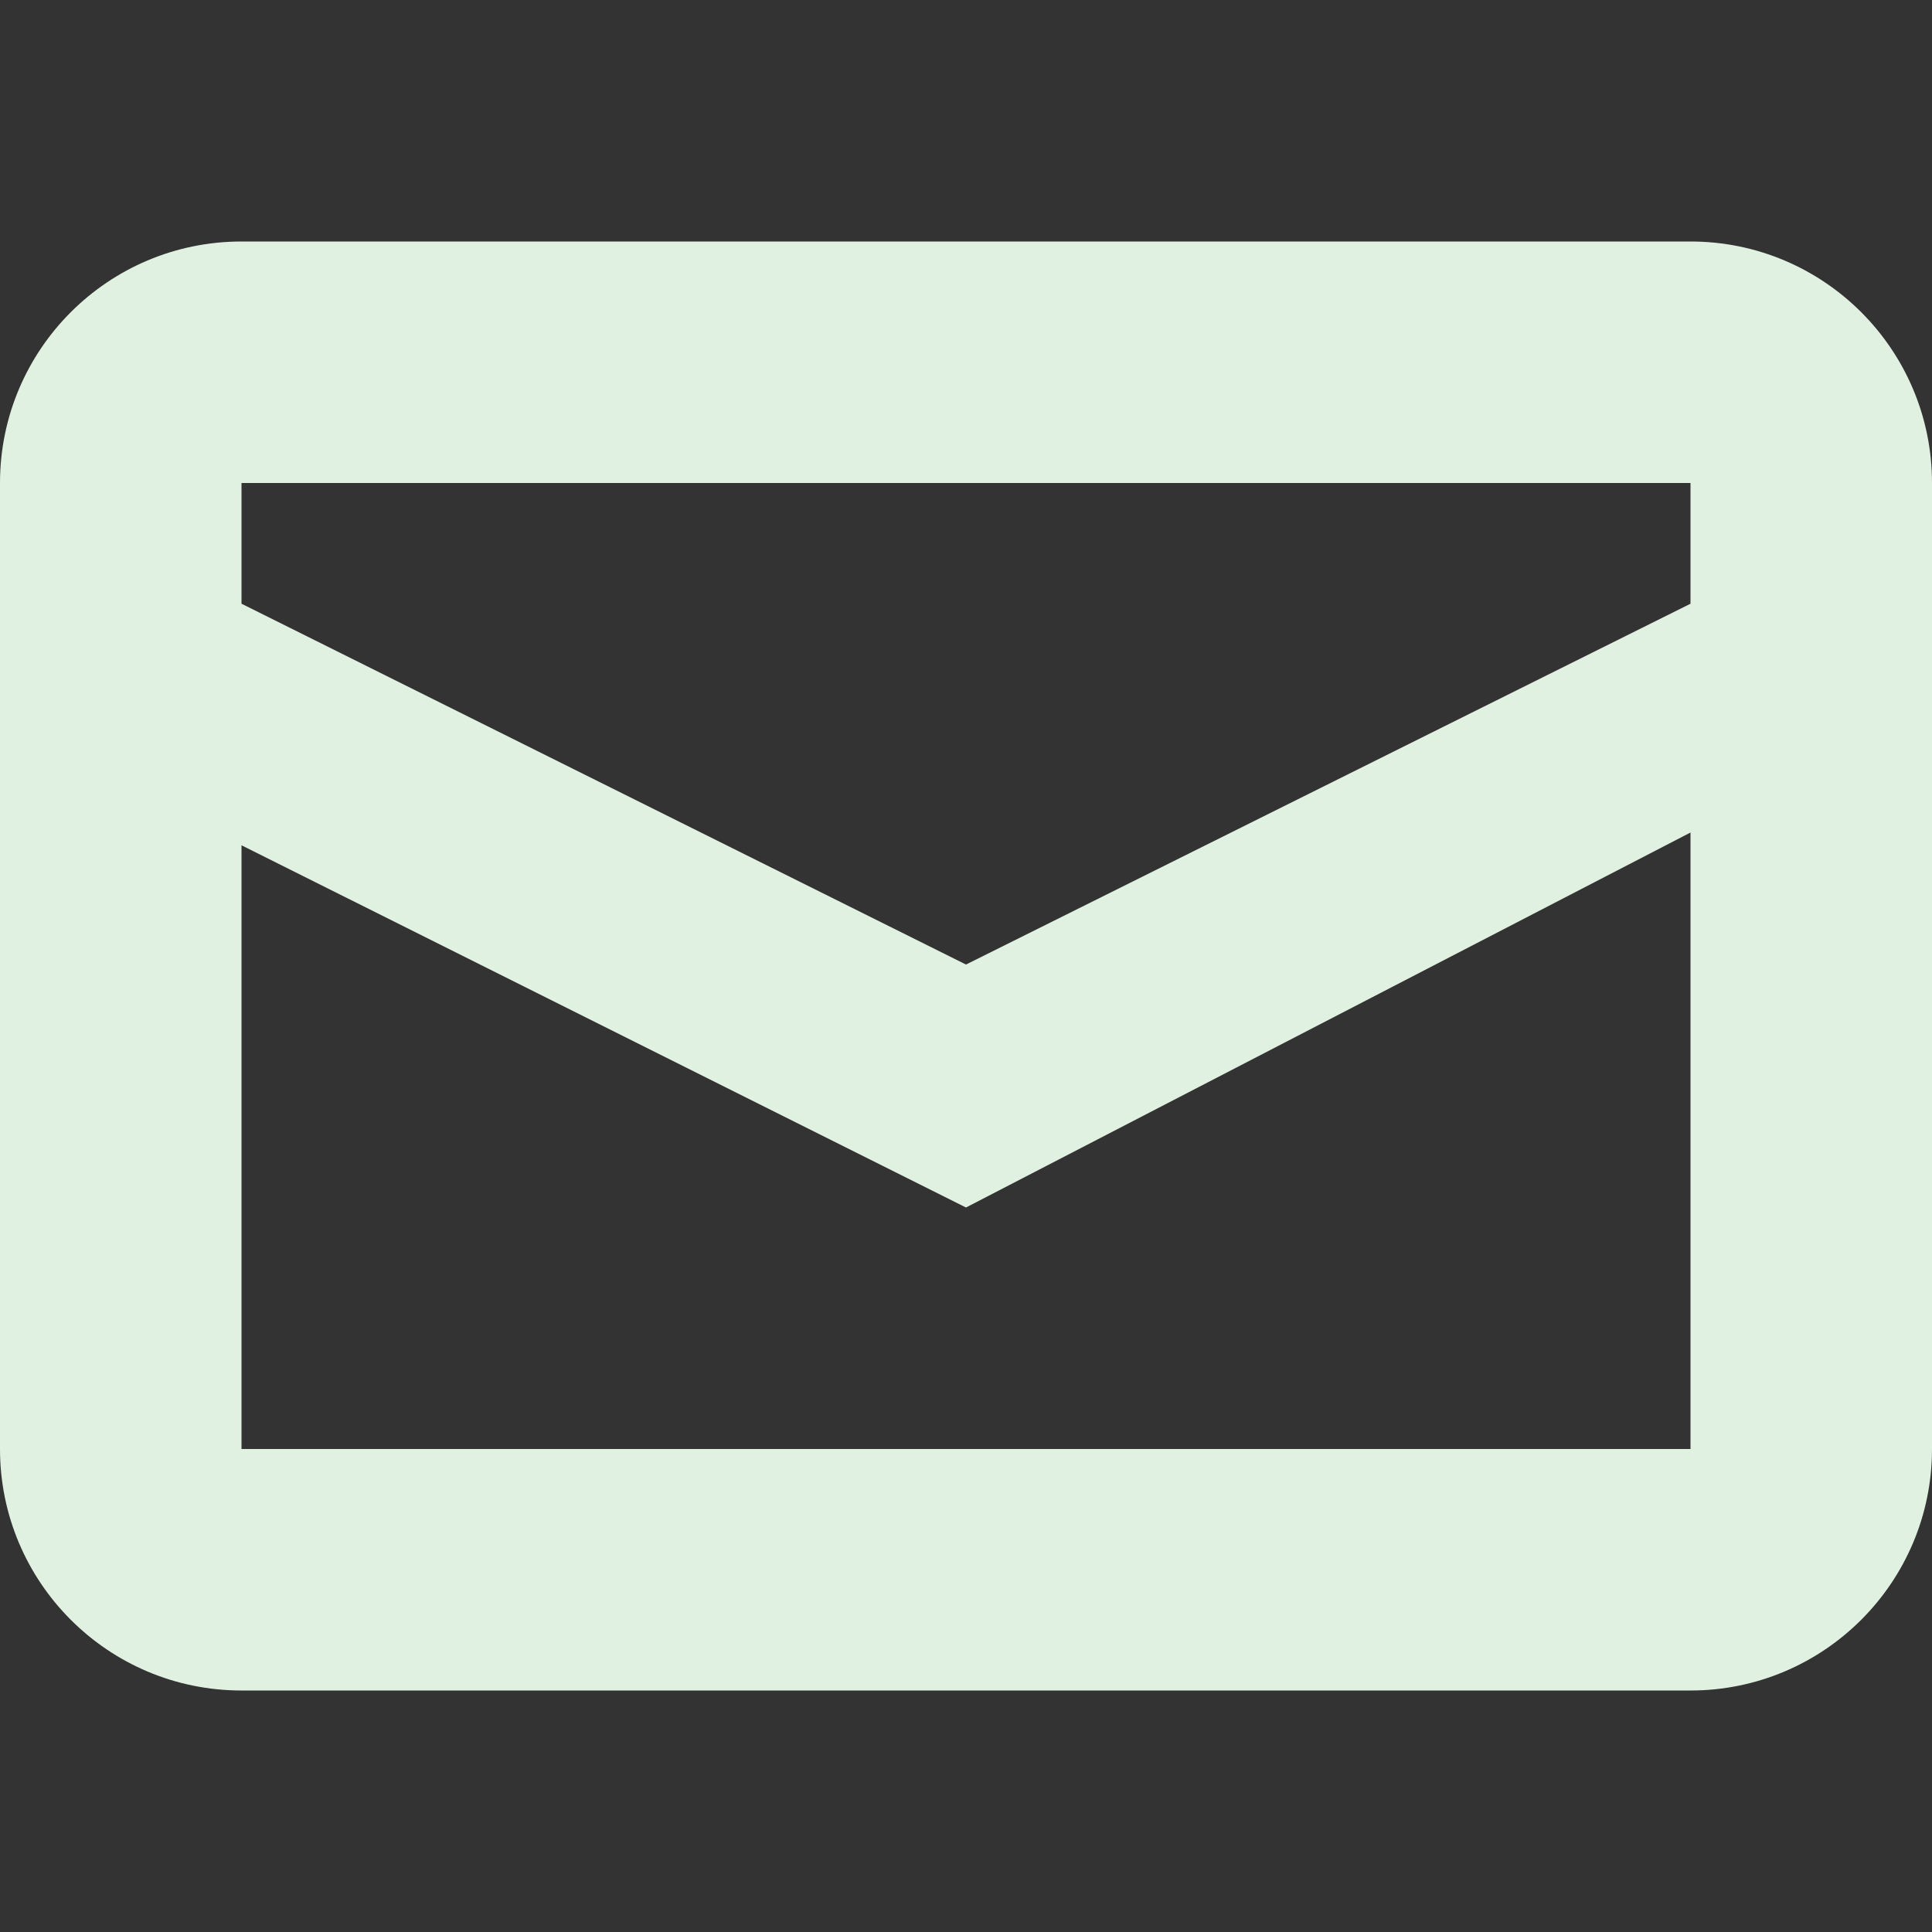 <svg width="33" height="33" viewBox="0 0 33 33" fill="none" xmlns="http://www.w3.org/2000/svg">
<rect x="0" y="0" width="33" height="33" fill="#333333" stroke="none"/>
<path fill-rule="evenodd" clip-rule="evenodd" d="M4.125 4.125H28.875C31.153 4.125 33 5.972 33 8.25V24.75C33 27.028 31.153 28.875 28.875 28.875H4.125C1.847 28.875 0 27.028 0 24.75V8.25C0 5.972 1.847 4.125 4.125 4.125ZM4.125 14.438V24.75H28.875V14.22L16.5 20.625L4.125 14.438ZM4.125 10.312L16.5 16.475L28.875 10.312V8.25H4.125V10.312Z" fill="#E1F1E1"/>
</svg>
